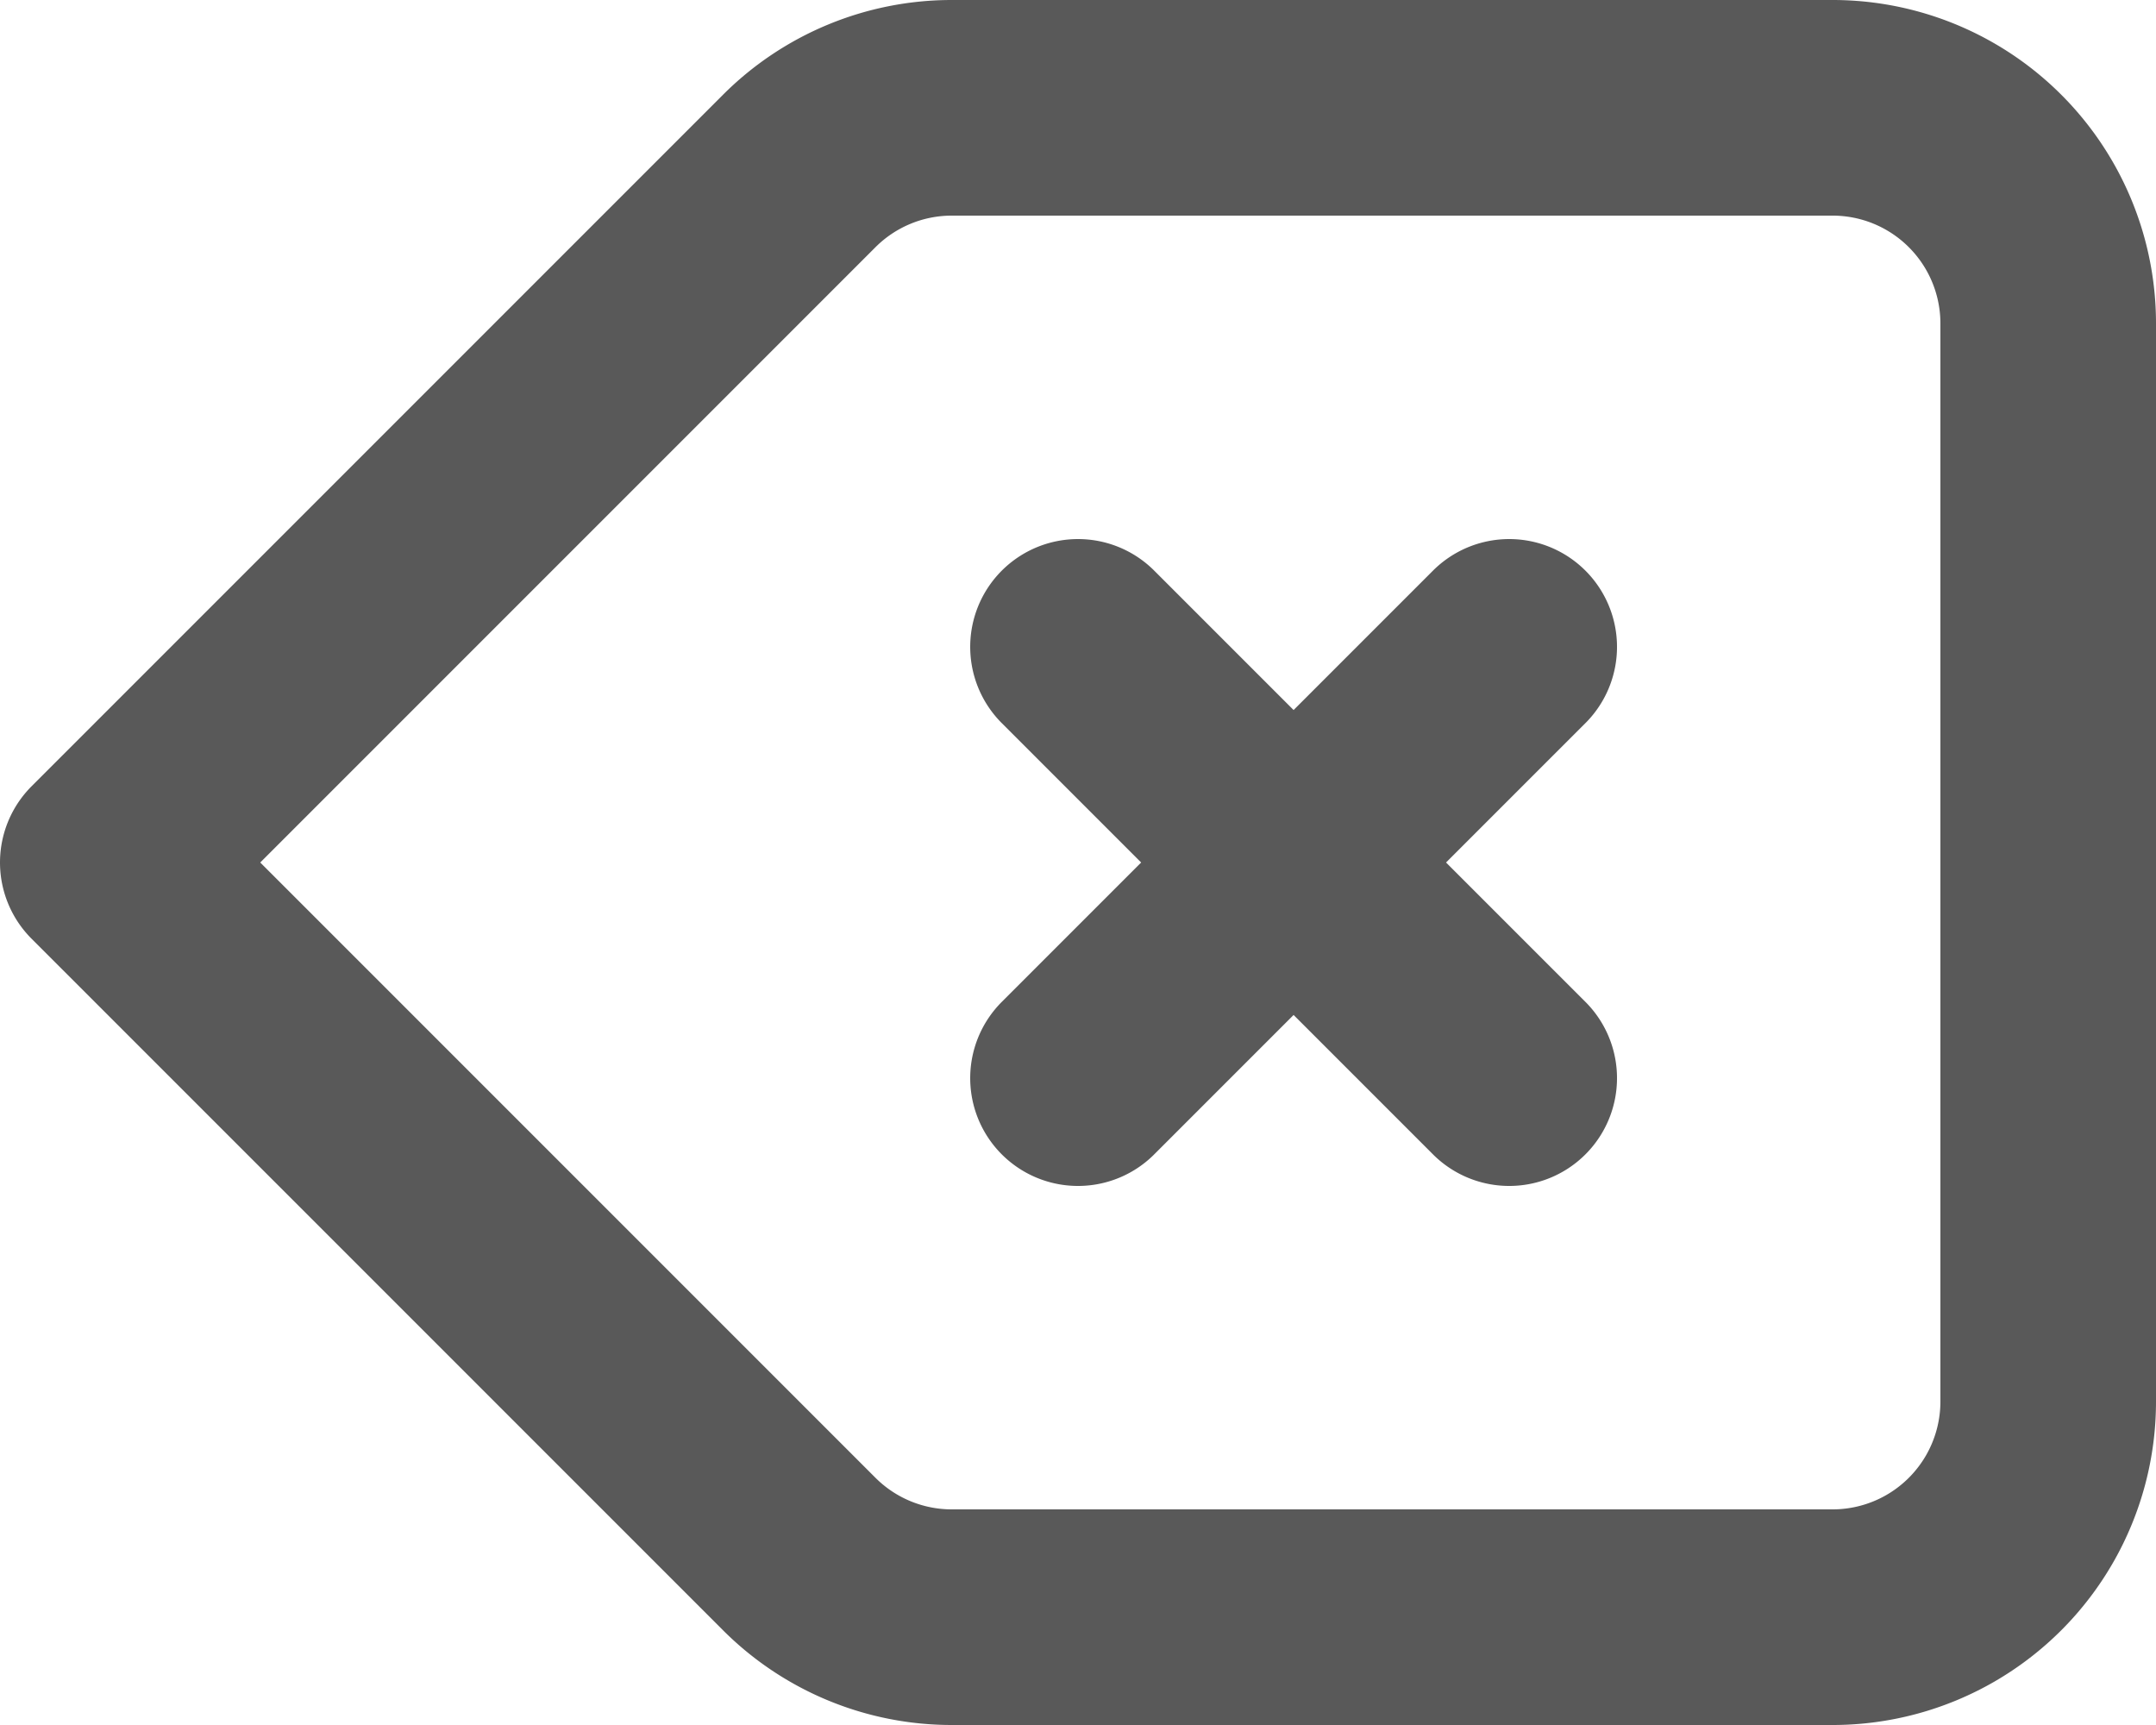 <svg width="20" height="16" fill="none" xmlns="http://www.w3.org/2000/svg"><path d="M10 10l2-2-2 2zm2-2l2-2-2 2zm0 0l-2-2 2 2zm0 0l2 2-2-2zM1 8l6.414 6.414A2 2 0 008.828 15H17a2 2 0 002-2V3a2 2 0 00-2-2H8.828a2 2 0 00-1.414.586L1 8z" stroke="#000" stroke-opacity=".65" stroke-width="2" stroke-linecap="round" stroke-linejoin="round"/></svg>